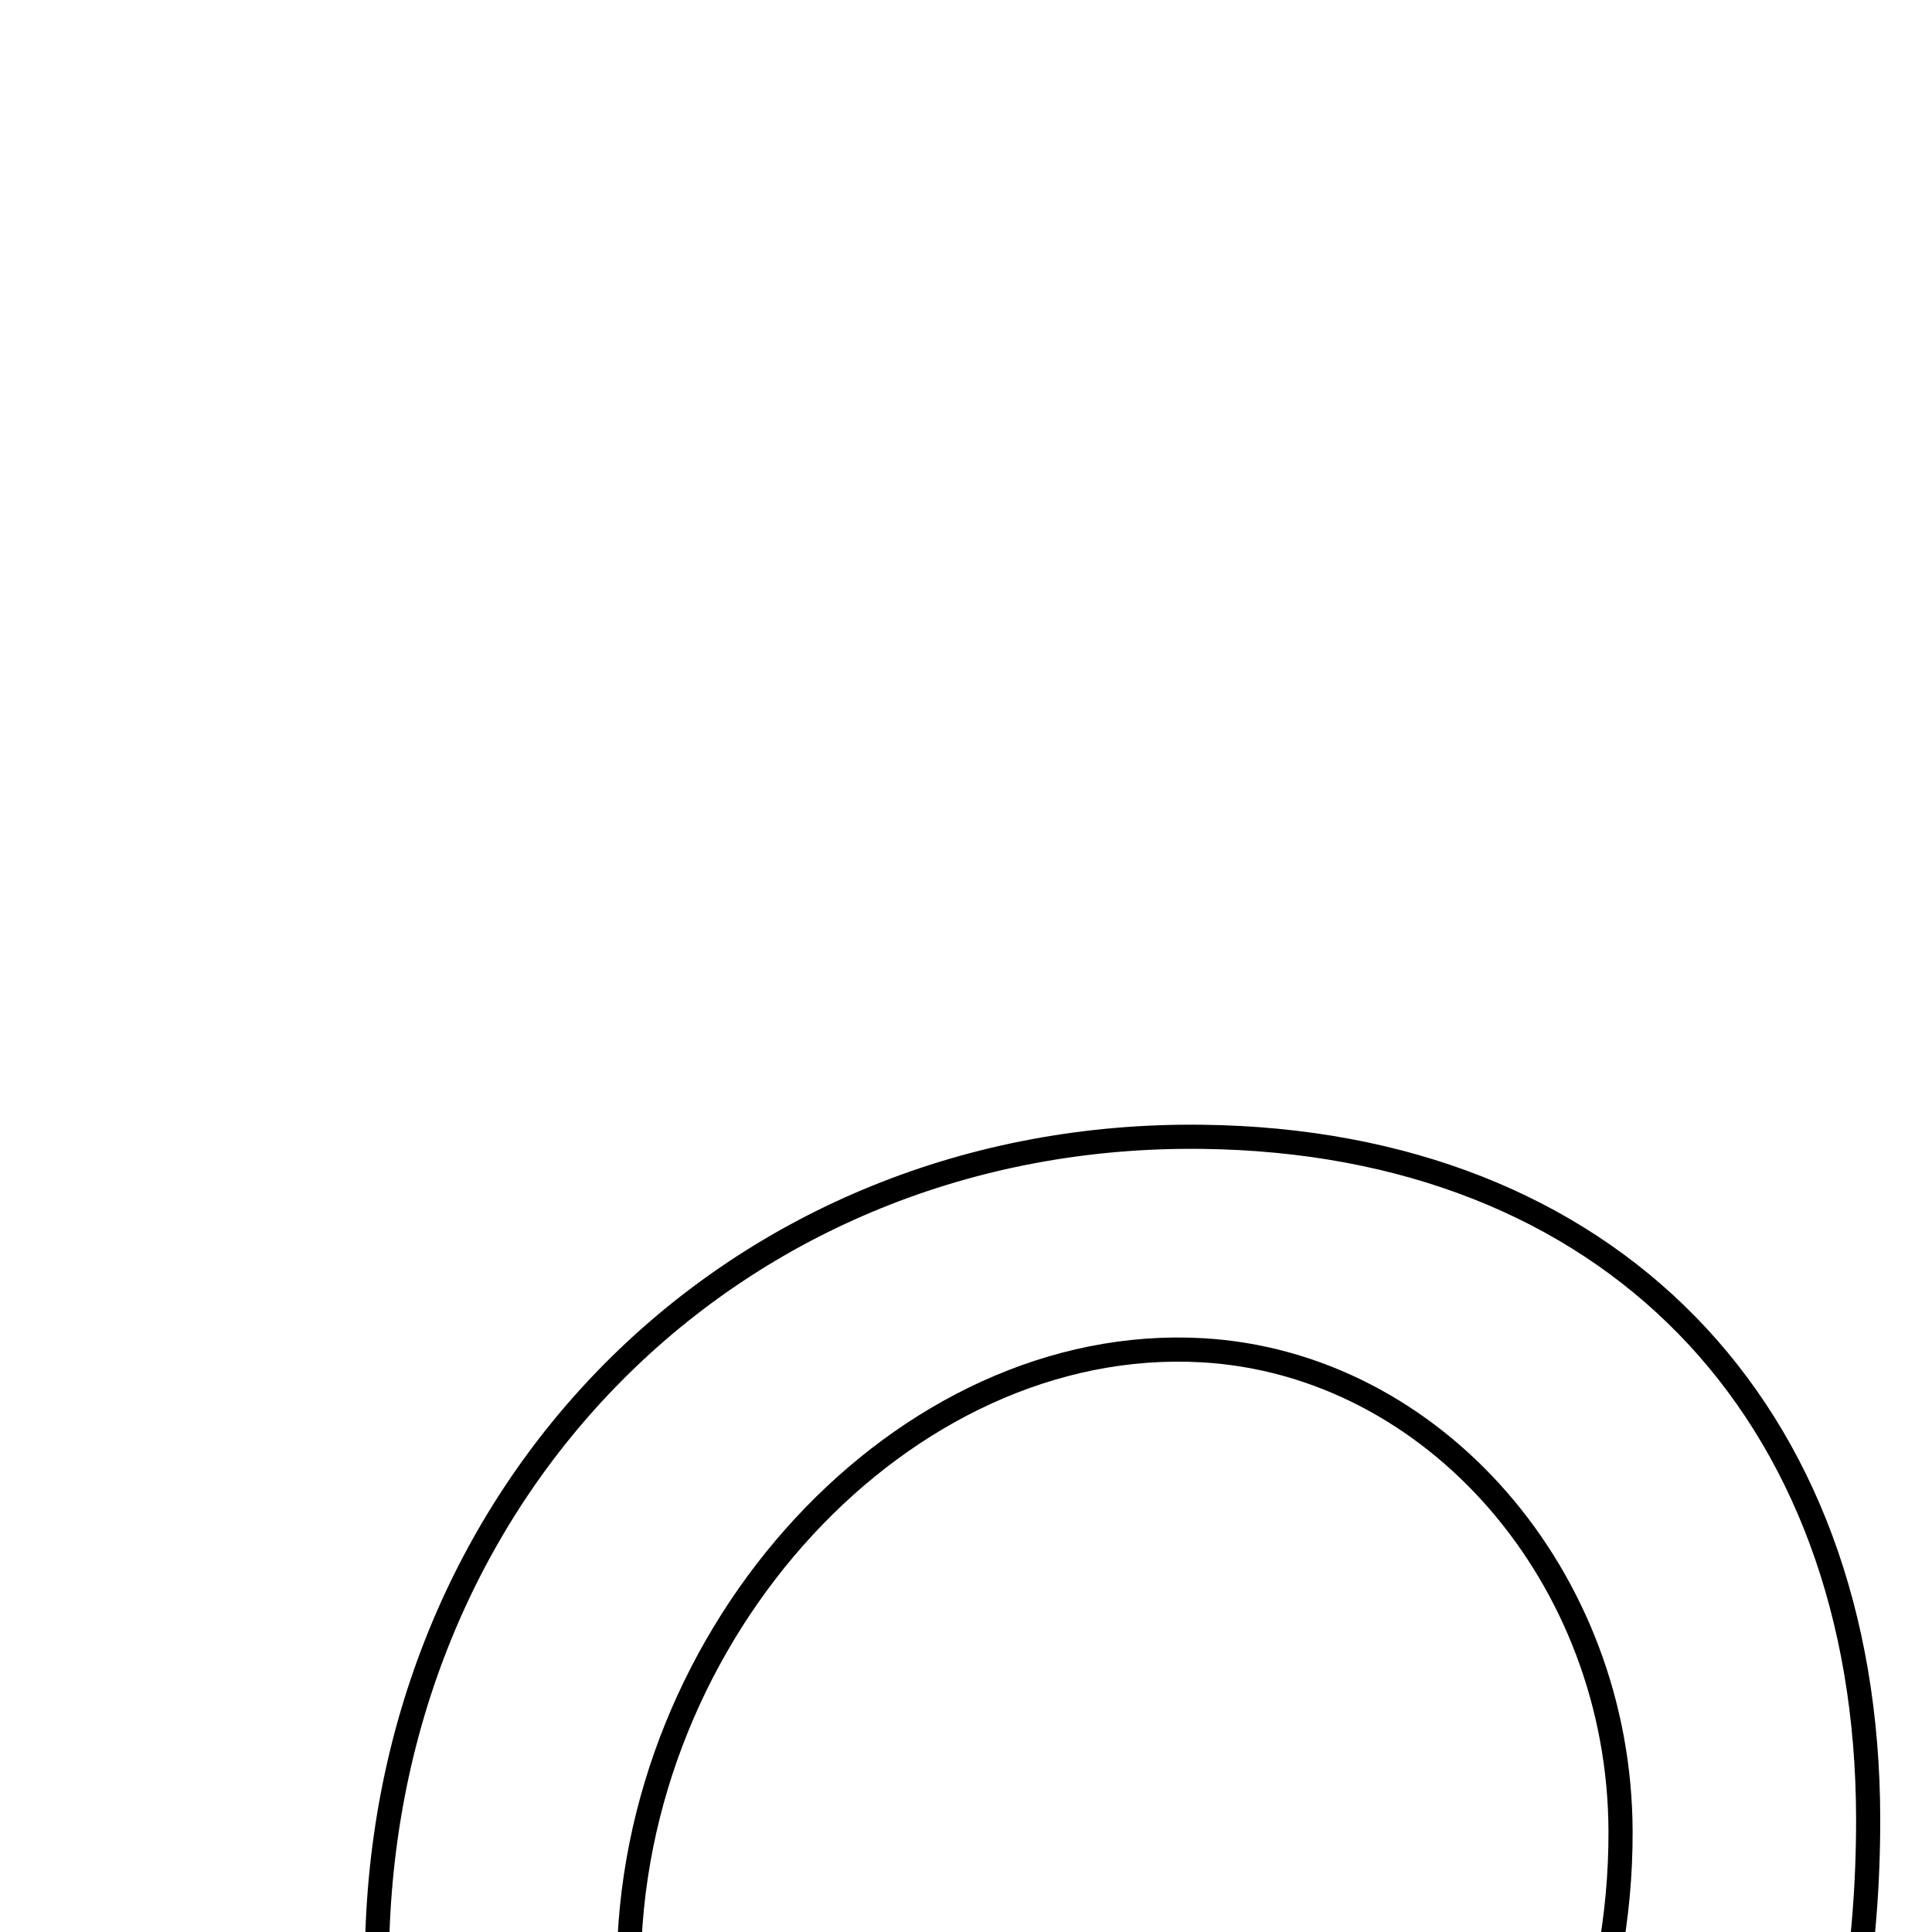 <svg xmlns="http://www.w3.org/2000/svg" viewBox="0.0 0.0 24.0 24.0" height="200px" width="200px"><path fill="none" stroke="black" stroke-width=".3" stroke-opacity="1.0"  filling="0" d="M14.94 14.122 C19.977 14.185 23.201 17.49 23.207 22.594 C23.213 29.11 19.147 33.402 13.043 33.32 C7.9 33.252 4.693 29.84 4.682 24.425 C4.67 18.529 9.131 14.048 14.94 14.122"></path>
<path fill="none" stroke="black" stroke-width=".3" stroke-opacity="1.0"  filling="0" d="M14.929 16.773 C17.811 16.934 20.122 19.589 20.131 22.75 C20.144 27.026 16.885 30.754 13.208 30.671 C10.084 30.601 7.808 27.988 7.811 24.472 C7.814 20.263 11.231 16.568 14.929 16.773"></path></svg>
